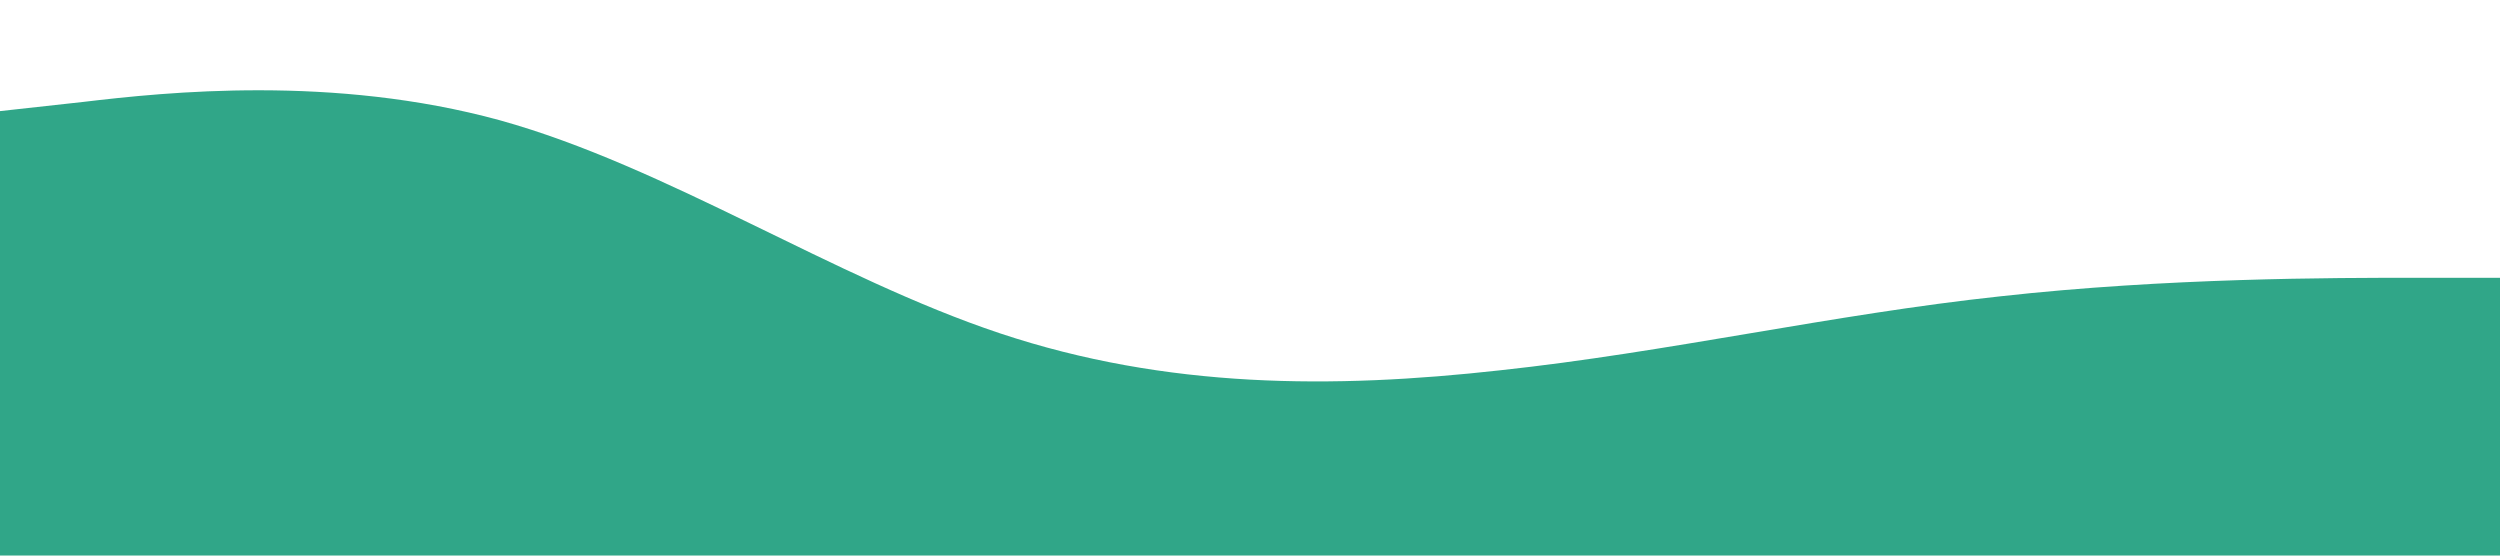 <?xml version="1.0" standalone="no"?><svg xmlns="http://www.w3.org/2000/svg" viewBox="0 0 1440 320"><path fill="#30A688" fill-opacity="1" d="M0,64L48,58.7C96,53,192,43,288,69.3C384,96,480,160,576,192C672,224,768,224,864,213.3C960,203,1056,181,1152,170.7C1248,160,1344,160,1392,160L1440,160L1440,320L1392,320C1344,320,1248,320,1152,320C1056,320,960,320,864,320C768,320,672,320,576,320C480,320,384,320,288,320C192,320,96,320,48,320L0,320Z"></path></svg>